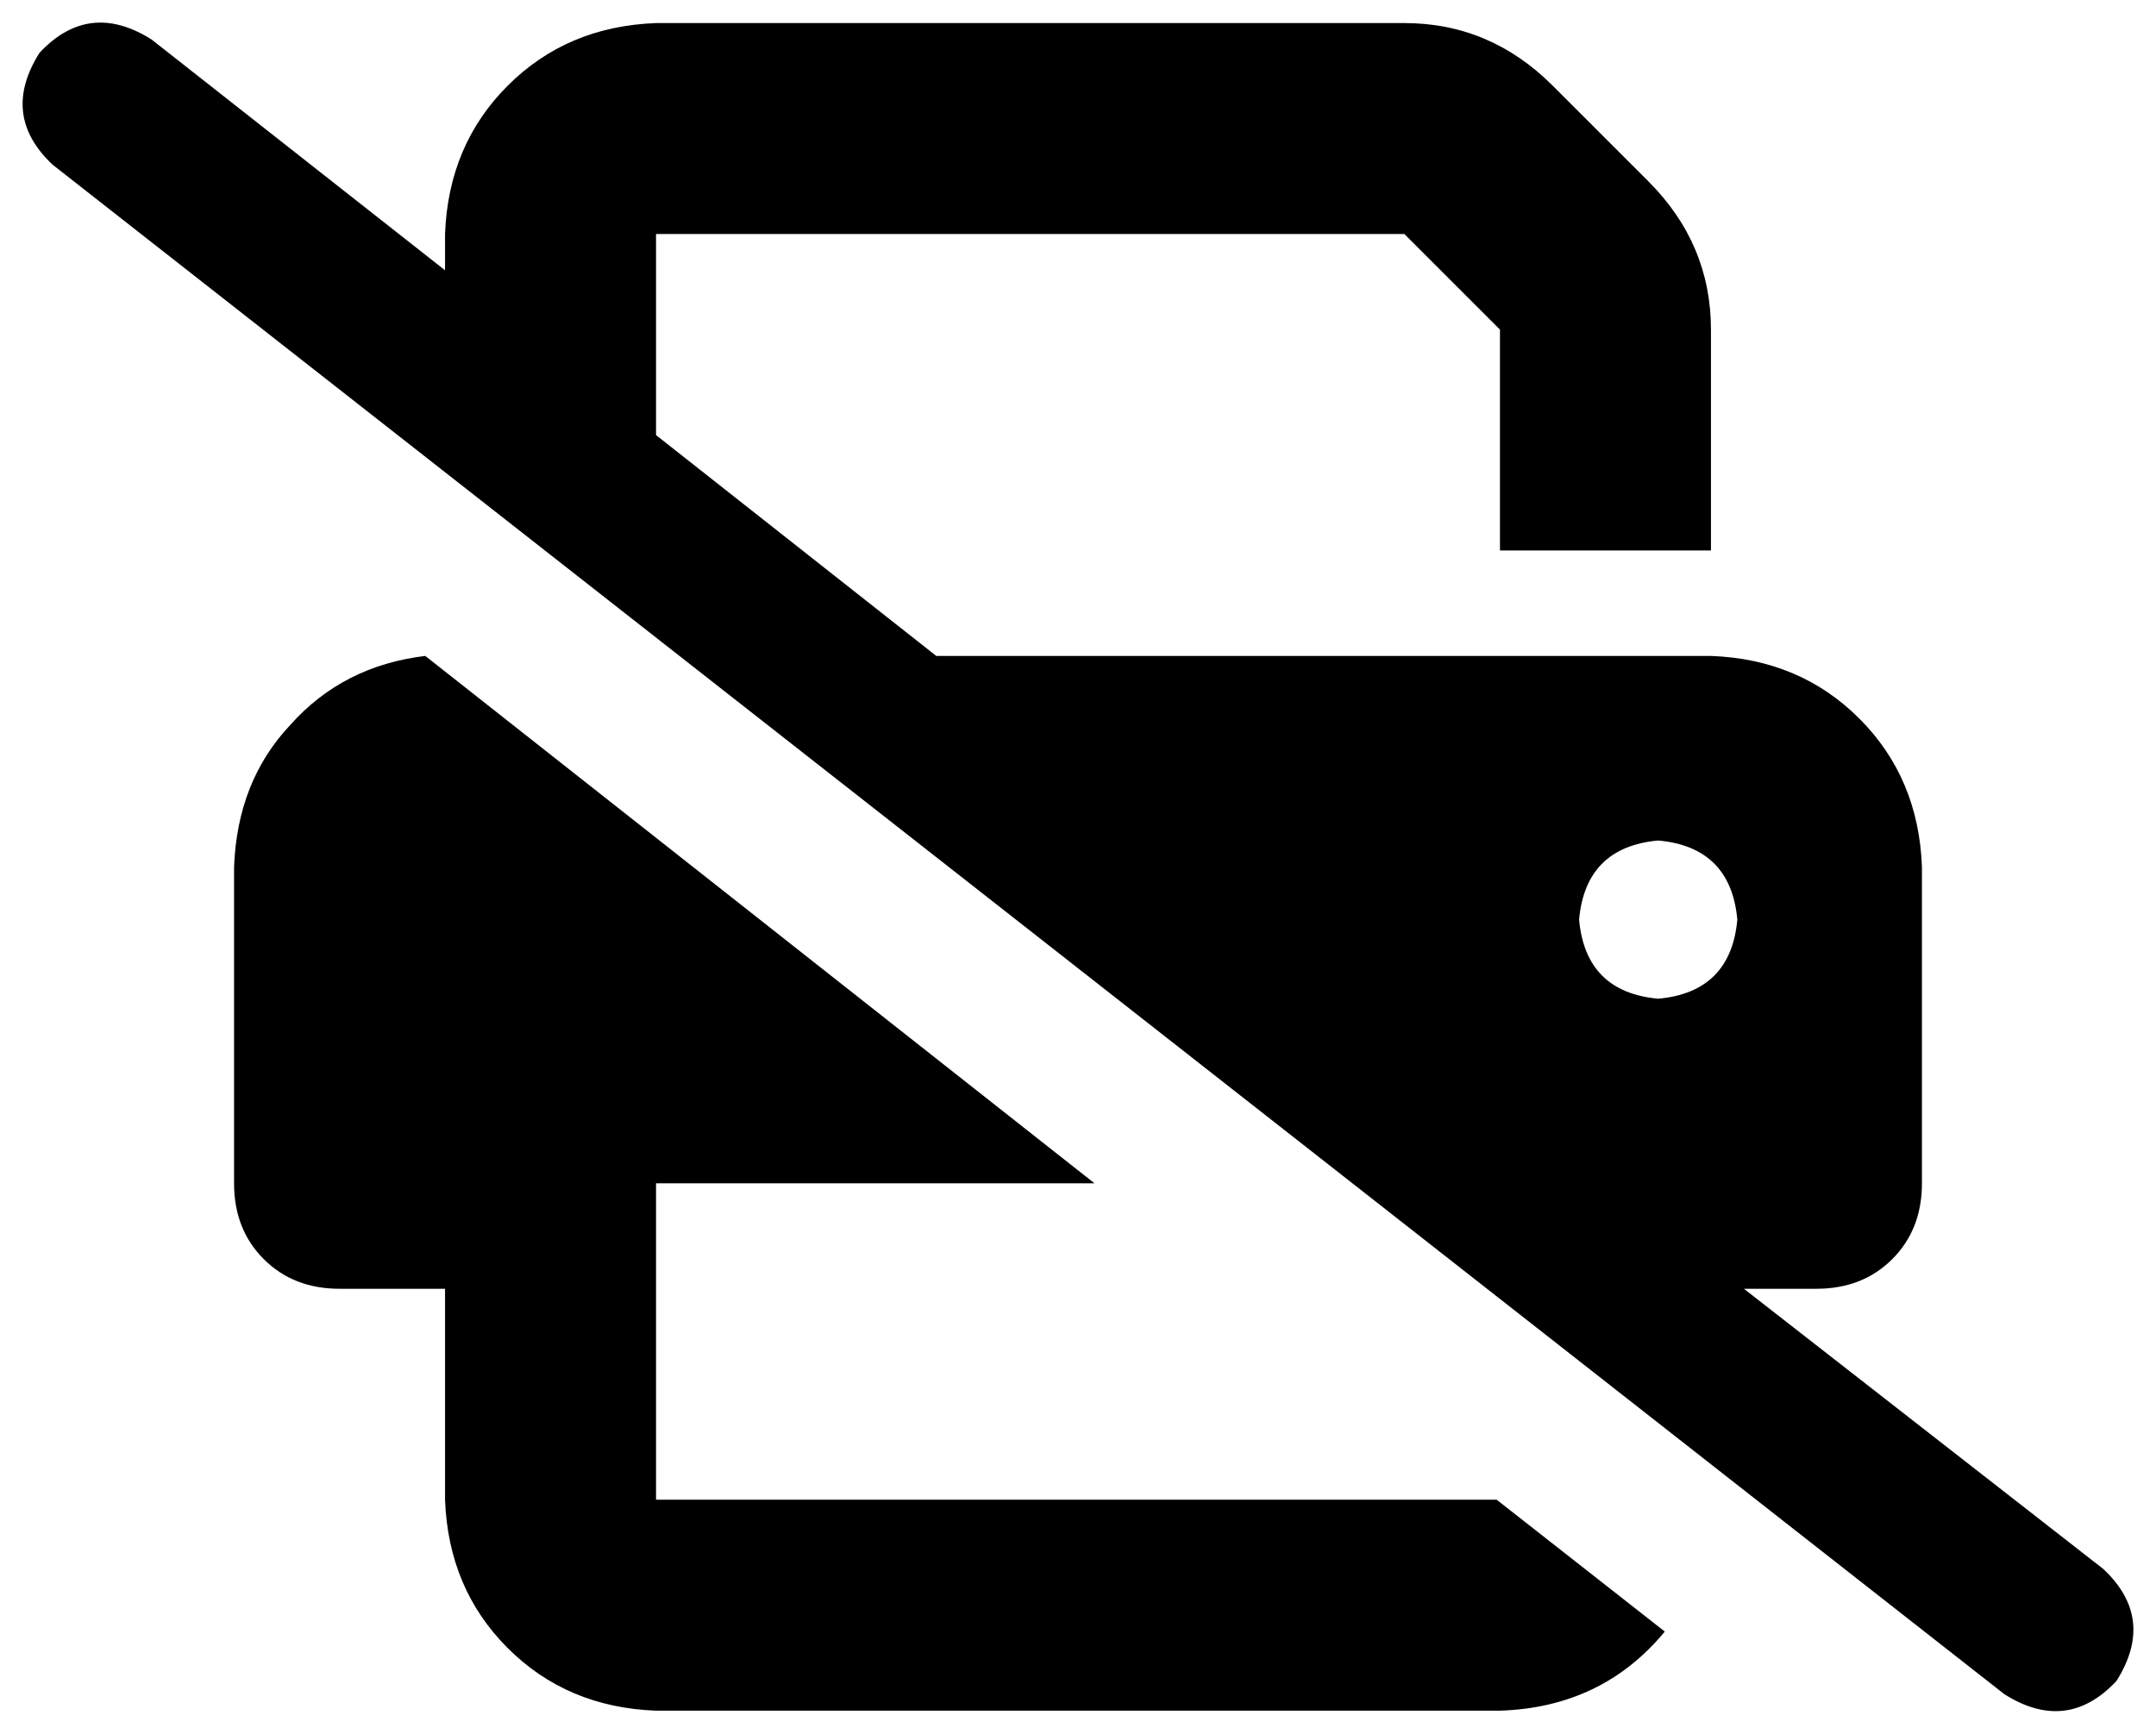 <svg xmlns="http://www.w3.org/2000/svg" viewBox="0 0 654 526">
  <path d="M 46 12 Q 27 0 12 16 Q 0 35 16 50 L 608 514 L 608 514 Q 627 526 642 510 Q 654 491 638 476 L 529 391 L 529 391 L 551 391 L 551 391 Q 565 391 574 382 Q 583 373 583 359 L 583 263 L 583 263 Q 582 236 564 218 Q 546 200 519 199 L 284 199 L 284 199 L 199 132 L 199 132 L 199 71 L 199 71 L 426 71 L 426 71 L 455 100 L 455 100 L 455 167 L 455 167 L 519 167 L 519 167 L 519 100 L 519 100 Q 519 74 500 55 L 471 26 L 471 26 Q 452 7 426 7 L 199 7 L 199 7 Q 172 8 154 26 Q 136 44 135 71 L 135 82 L 135 82 L 46 12 L 46 12 Z M 505 495 L 454 455 L 505 495 L 454 455 L 199 455 L 199 455 L 199 391 L 199 391 L 199 375 L 199 375 L 199 359 L 199 359 L 332 359 L 332 359 L 129 199 L 129 199 Q 104 202 88 220 Q 72 237 71 263 L 71 359 L 71 359 Q 71 373 80 382 Q 89 391 103 391 L 135 391 L 135 391 L 135 455 L 135 455 Q 136 482 154 500 Q 172 518 199 519 L 455 519 L 455 519 Q 486 518 505 495 L 505 495 Z M 503 255 Q 525 257 527 279 Q 525 301 503 303 Q 481 301 479 279 Q 481 257 503 255 L 503 255 Z" />
</svg>